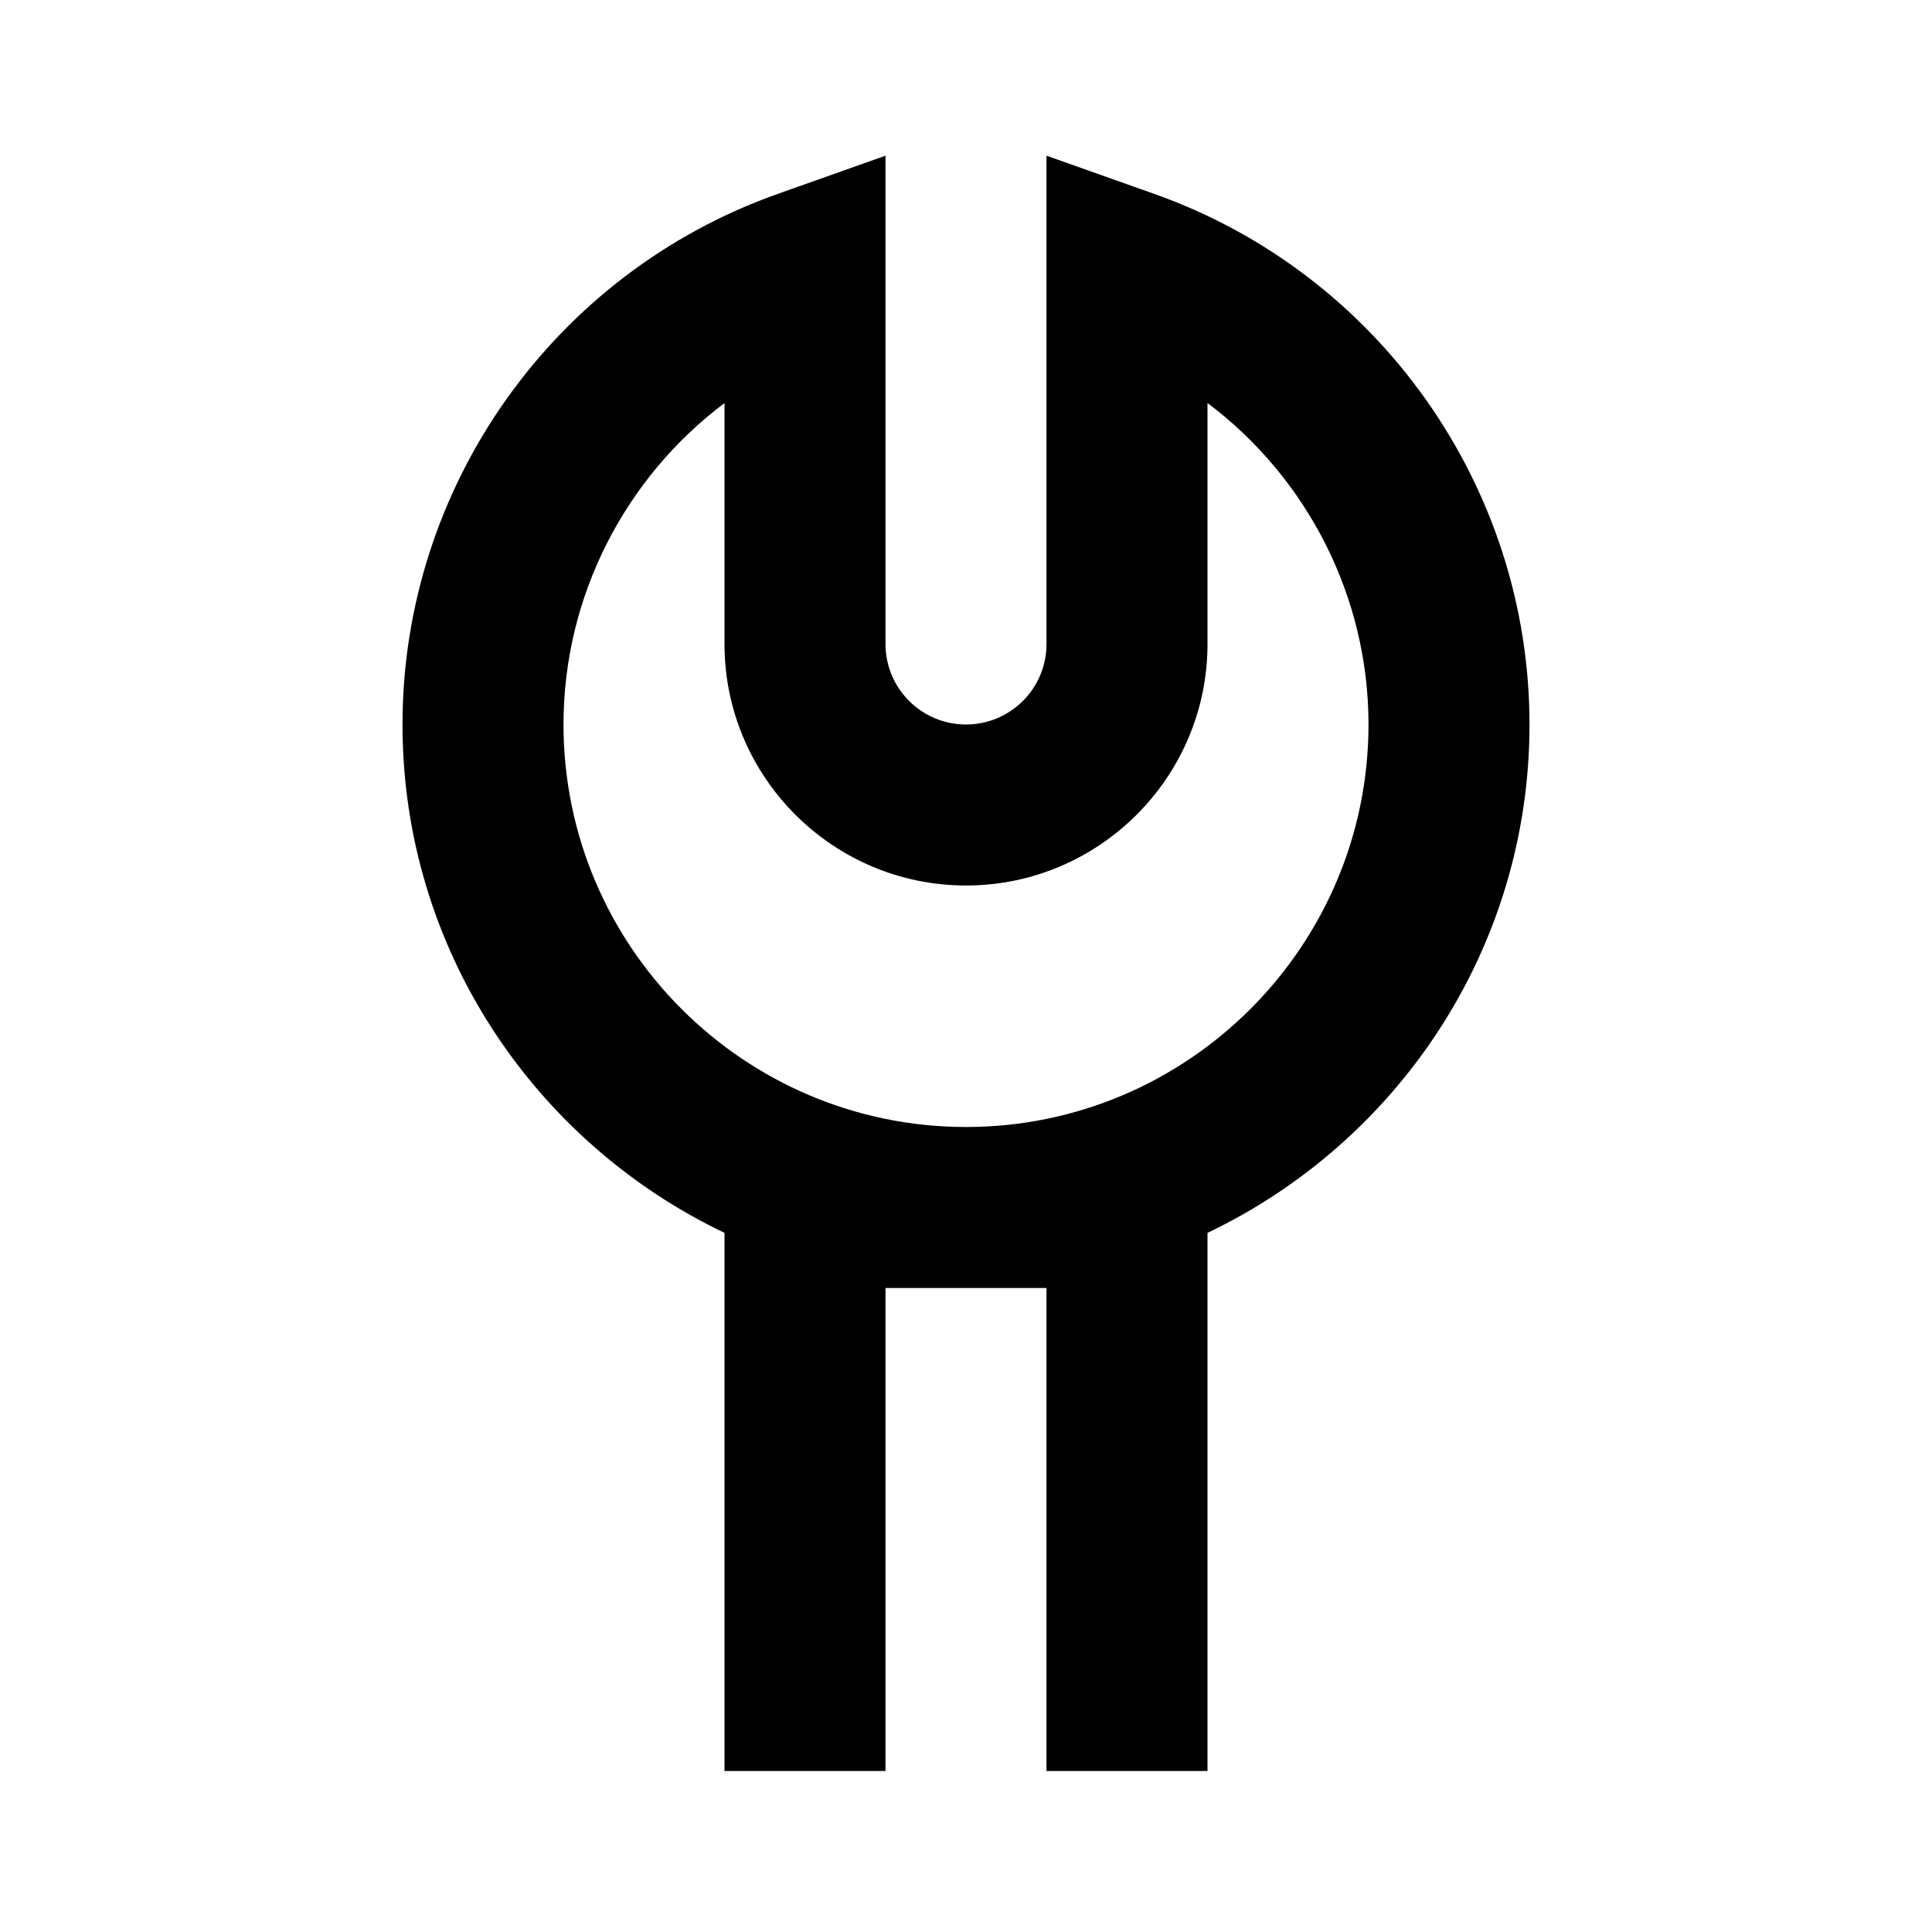 <svg xmlns="http://www.w3.org/2000/svg" width="24" height="24" viewBox="0 0 24 24"><g ><path  fill-rule="evenodd" d="M14,8 C14,5.044 12.125,2.394 9.334,1.407 L8,0.934 L8,7 C8,7.553 7.551,8 7,8 C6.449,8 6,7.553 6,7 L6,0.934 L4.666,1.407 C1.875,2.394 0,5.044 0,8 C0,10.786 1.639,13.188 4,14.315 L4,21 L6,21 L6,15 L8,15 L8,21 L10,21 L10,14.315 C12.361,13.188 14,10.785 14,8 Z M7,13 C4.243,13 2,10.757 2,8 C2,6.405 2.766,4.935 4,4.007 L4,7 C4,8.654 5.346,10 7,10 C8.654,10 10,8.654 10,7 L10,4.006 C11.234,4.934 12,6.404 12,8 C12,10.756 9.757,13 7,13 Z" transform="translate(5 1)"/></g></svg>
